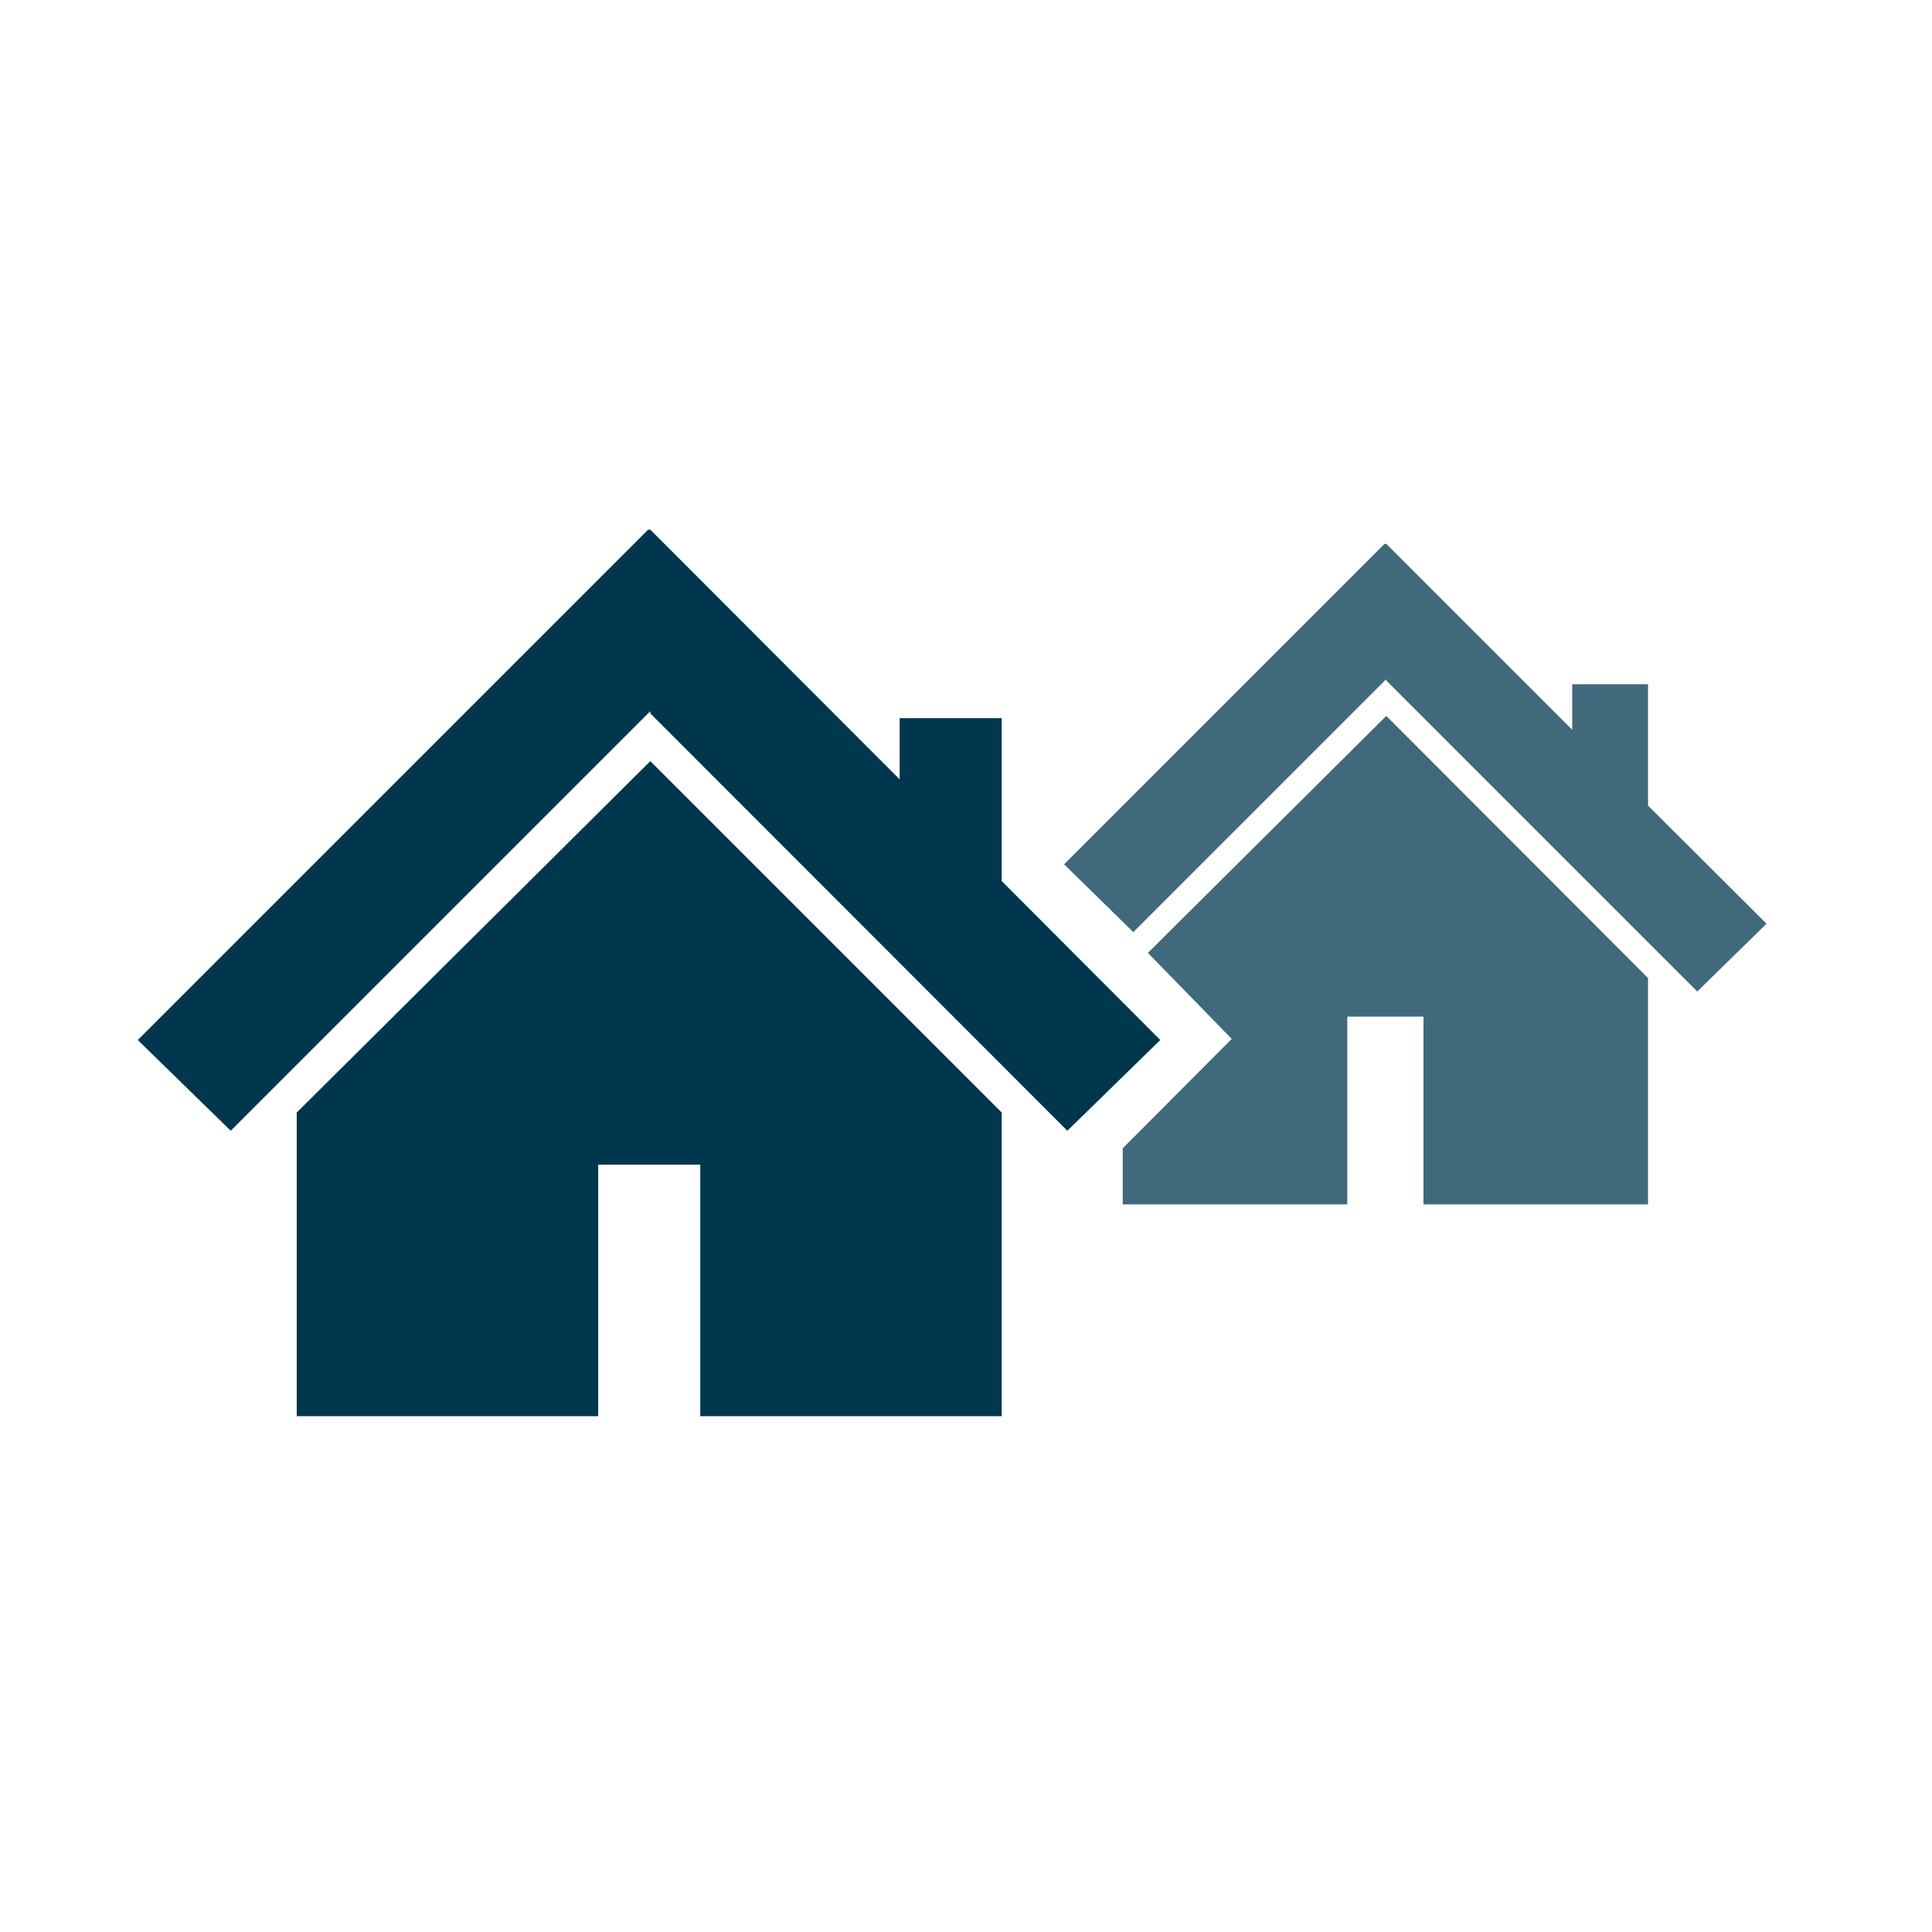 <svg id="secondaryHome" xmlns="http://www.w3.org/2000/svg" viewBox="0 0 53 53"><defs><style>.cls-1,.cls-2,.cls-3,.cls-4{fill:#00374f;}.cls-1,.cls-3{isolation:isolate;}.cls-3,.cls-4{opacity:0.75;}</style></defs><title>secondaryHome</title><polygon class="cls-1" points="17.84 20.88 8.14 30.52 8.14 38.85 16.41 38.85 16.41 31.95 19.21 31.95 19.21 38.85 27.48 38.85 27.48 30.52 17.84 20.88"/><polygon class="cls-2" points="27.48 24.17 27.48 19.7 24.68 19.7 24.68 21.38 17.84 14.53 17.84 14.53 17.78 14.53 3.78 28.53 6.33 31.02 17.84 19.51 17.84 19.57 29.28 31.02 31.83 28.53 27.48 24.17"/><polygon class="cls-3" points="38.03 19.64 31.49 26.14 33.79 28.5 30.8 31.5 30.8 33.04 36.96 33.04 36.96 27.89 39.05 27.89 39.05 33.04 45.21 33.04 45.21 26.83 38.03 19.64"/><polygon class="cls-4" points="45.21 22.1 45.21 18.77 43.13 18.77 43.13 20.02 38.03 14.92 38.03 14.92 37.98 14.92 29.19 23.71 31.09 25.57 38.03 18.63 38.03 18.67 46.56 27.2 48.46 25.34 45.21 22.1"/></svg>